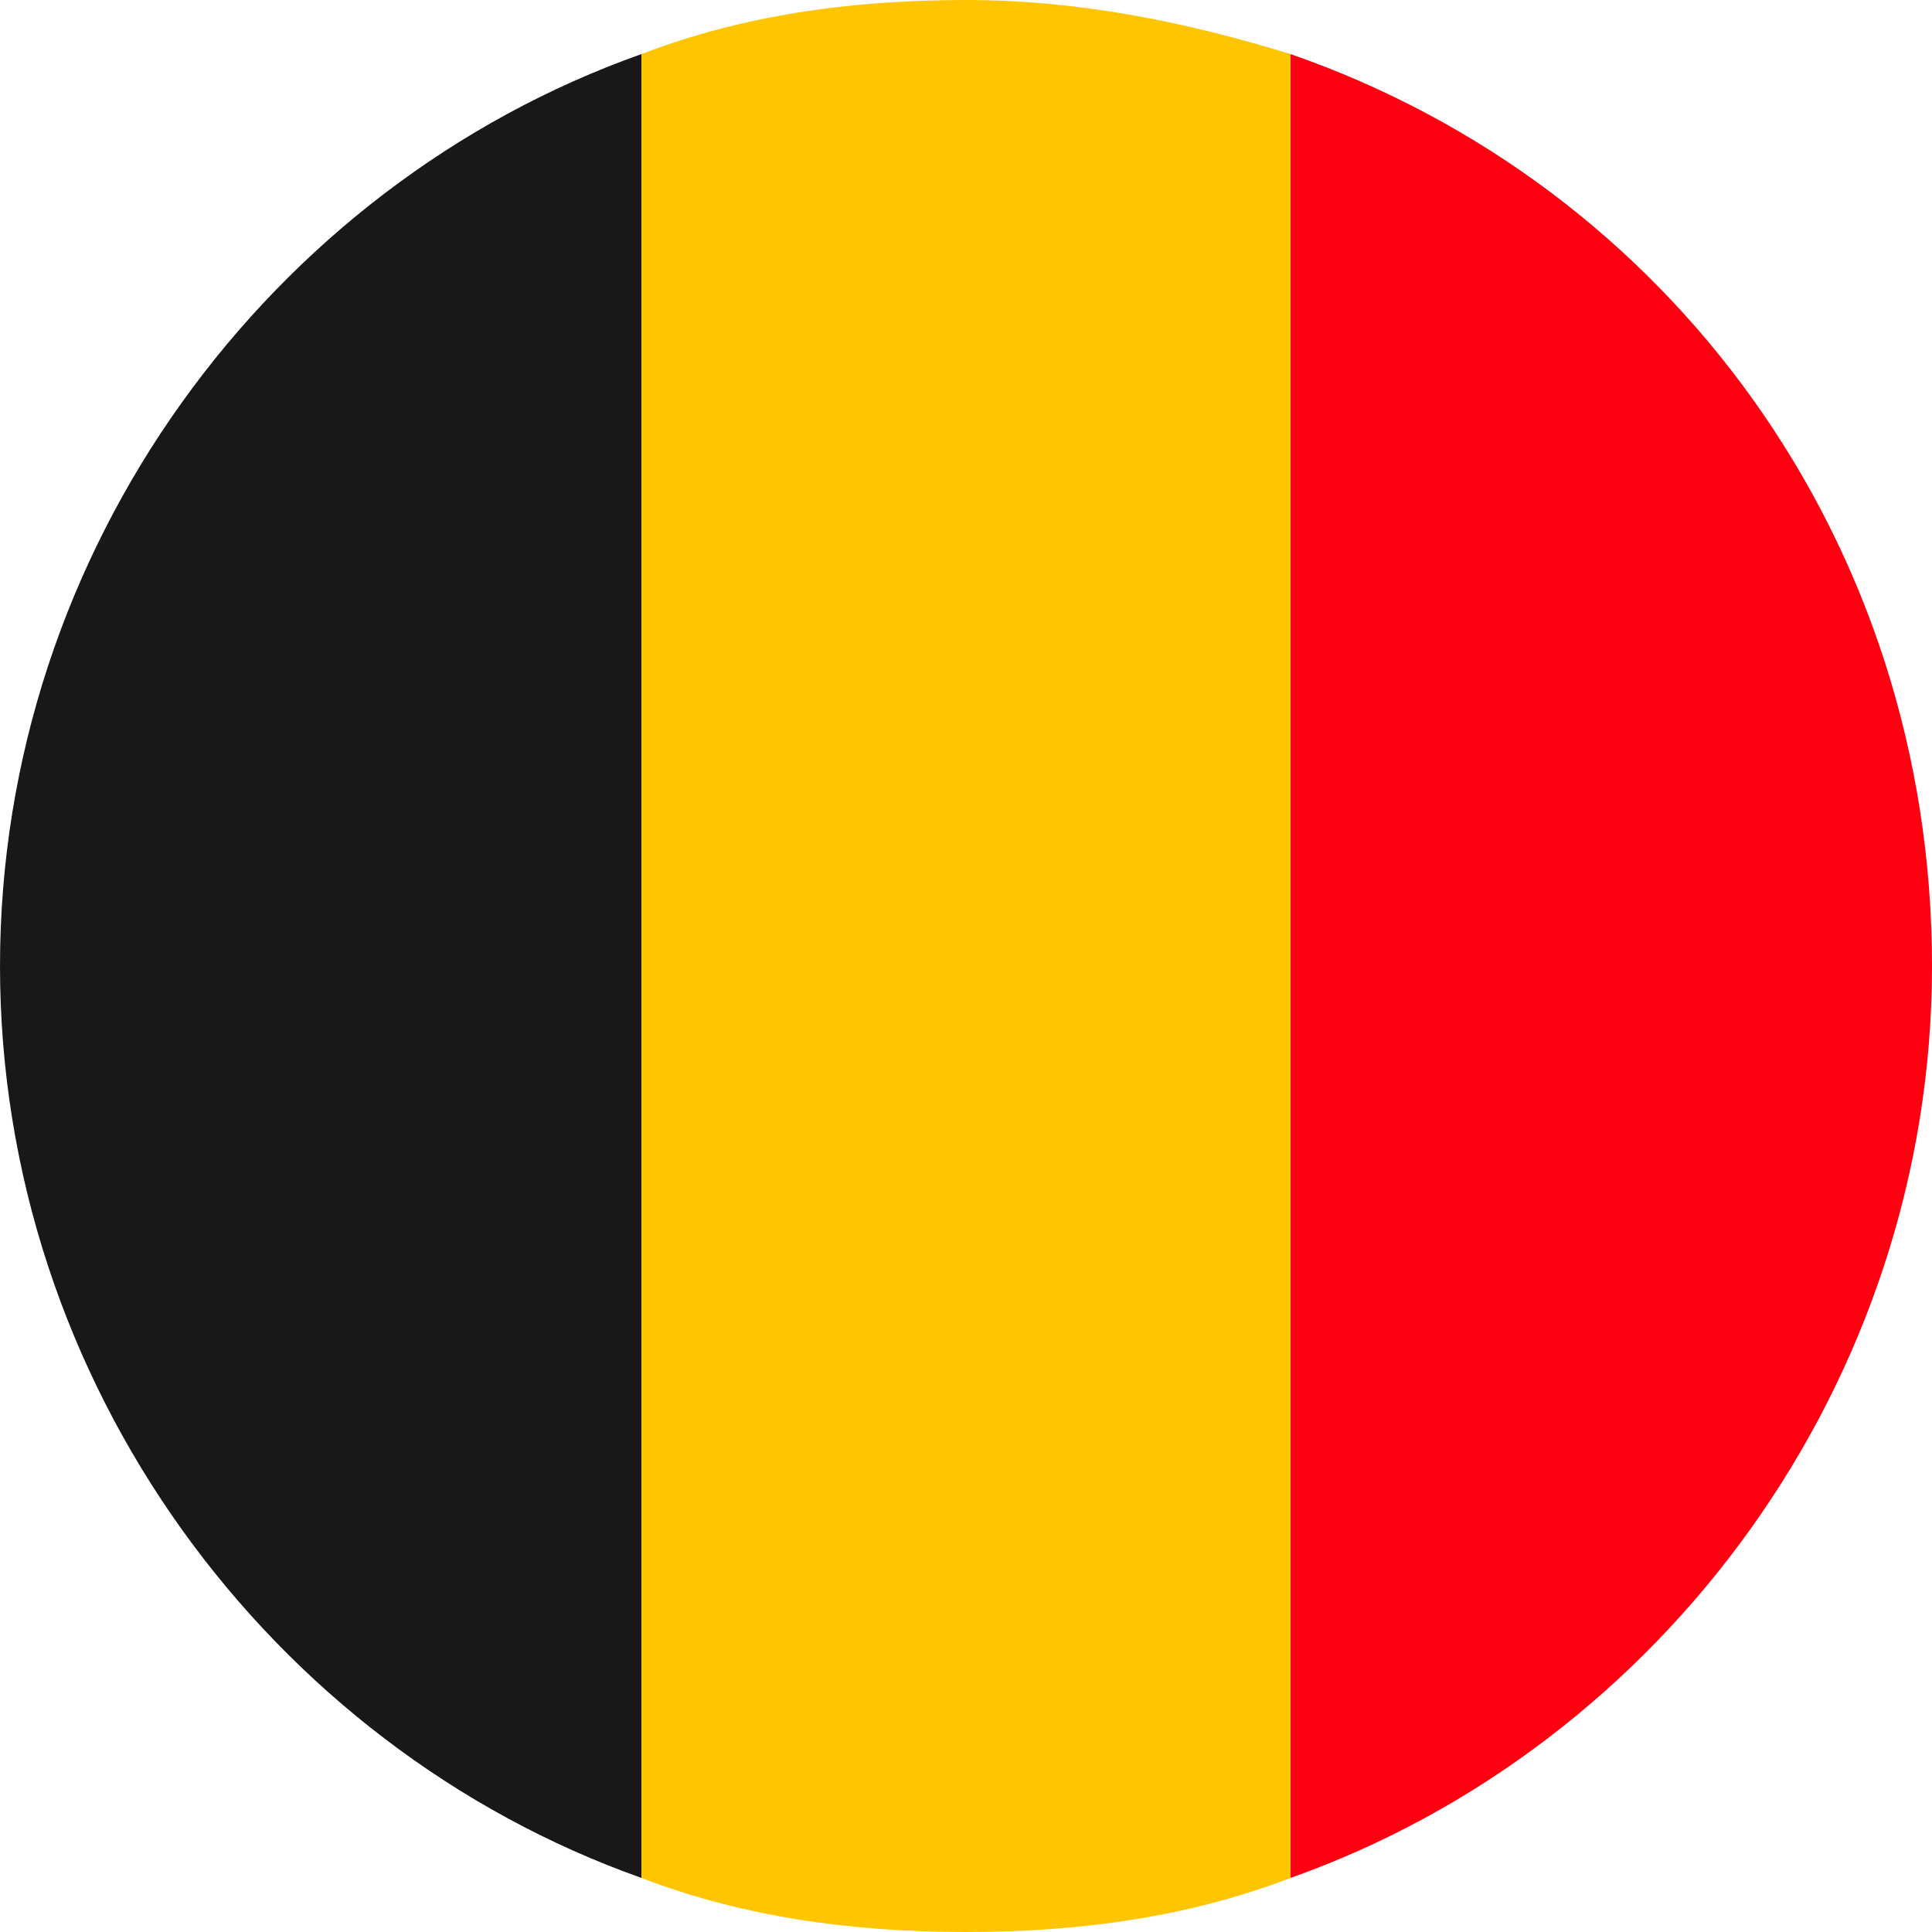 <?xml version="1.0" encoding="UTF-8"?><svg xmlns="http://www.w3.org/2000/svg" viewBox="0 0 25 25"><defs><style>.d{fill:#f01;}.e{fill:#181818;}.f{fill:#ffc500;}</style></defs><g id="a"/><g id="b"><g id="c"><g><path class="d" d="M25,12.5c0,5.4-3.5,10.1-8.3,11.8V.7c4.9,1.7,8.3,6.3,8.3,11.8Z"/><path class="e" d="M8.3,.7V24.3C3.5,22.6,0,17.9,0,12.5S3.5,2.4,8.3,.7Z"/><path class="f" d="M16.7,.7V24.3c-1.3,.5-2.7,.7-4.2,.7s-2.9-.2-4.2-.7V.7c1.3-.5,2.7-.7,4.2-.7s2.9,.3,4.2,.7Z"/></g></g></g></svg>
